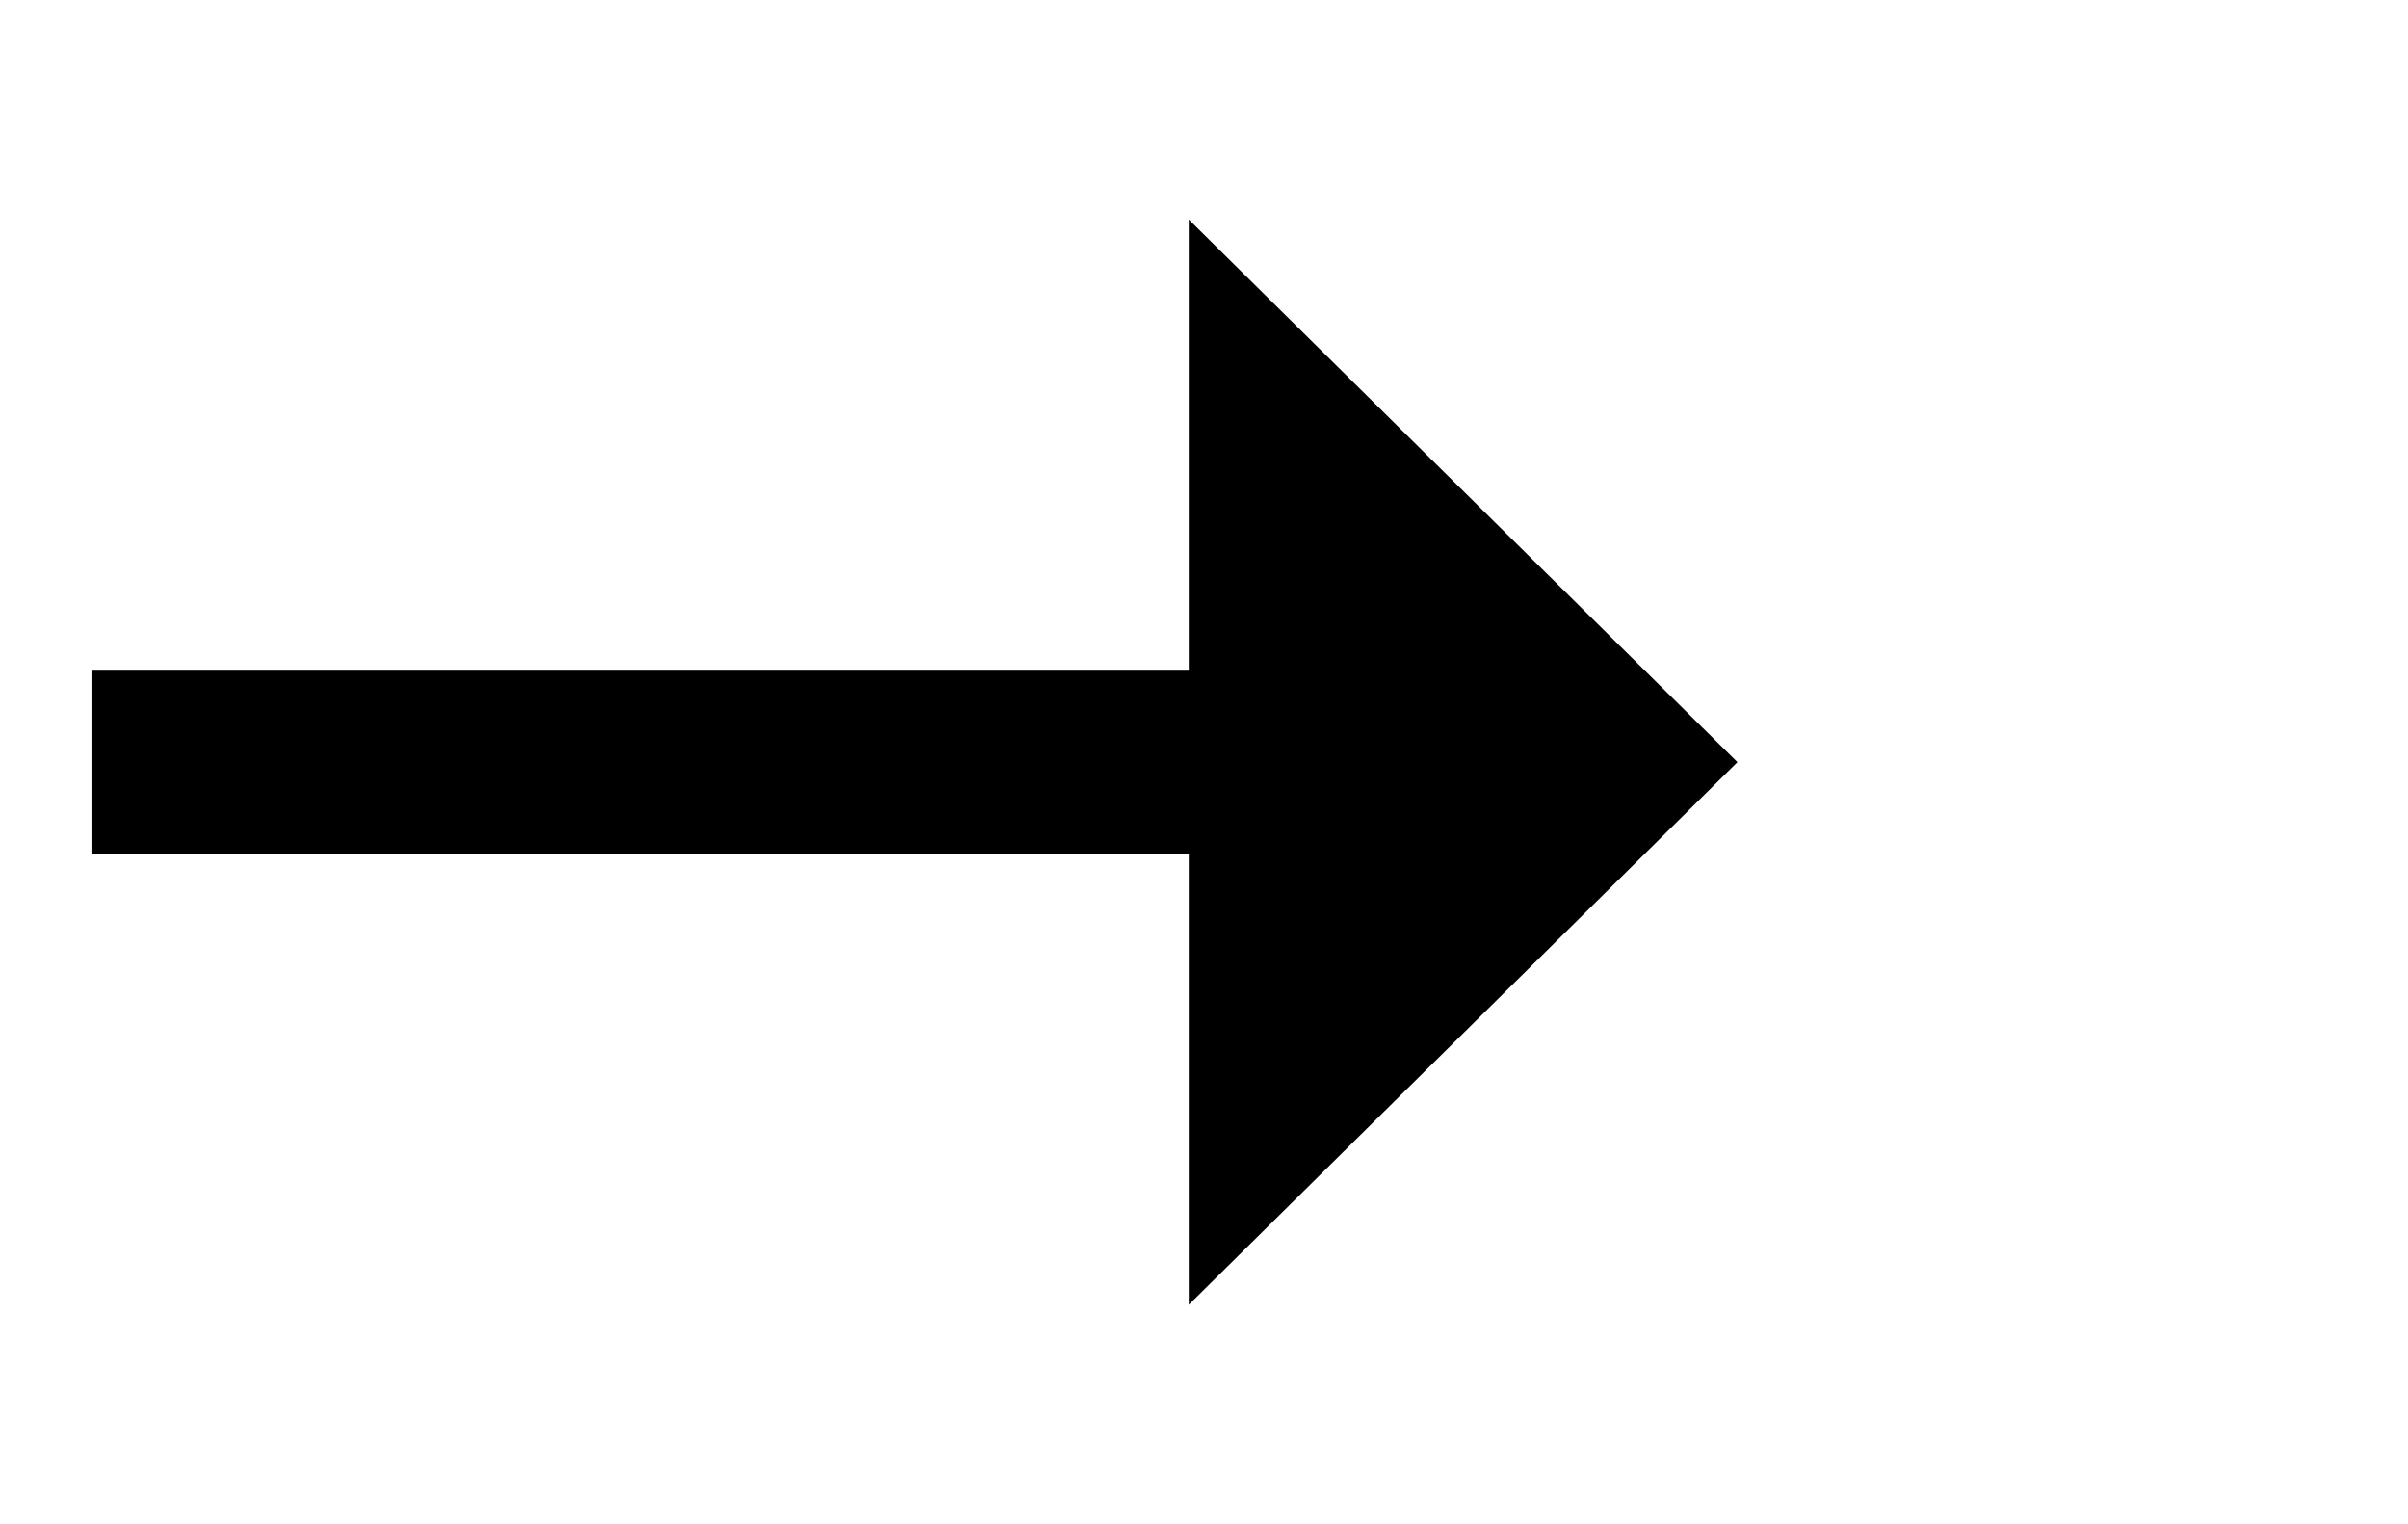 ﻿<?xml version="1.0" encoding="utf-8"?>
<svg version="1.1" xmlns:xlink="http://www.w3.org/1999/xlink" width="39.5px" height="25px" xmlns="http://www.w3.org/2000/svg">
  <g transform="matrix(1 0 0 1 -789.5 -47 )">
    <path d="M 809 68.4  L 818 59.5  L 809 50.6  L 809 68.4  Z " fill-rule="nonzero" fill="#000000" stroke="none" />
    <path d="M 791 59.5  L 811 59.5  " stroke-width="3" stroke="#000000" fill="none" />
  </g>
</svg>